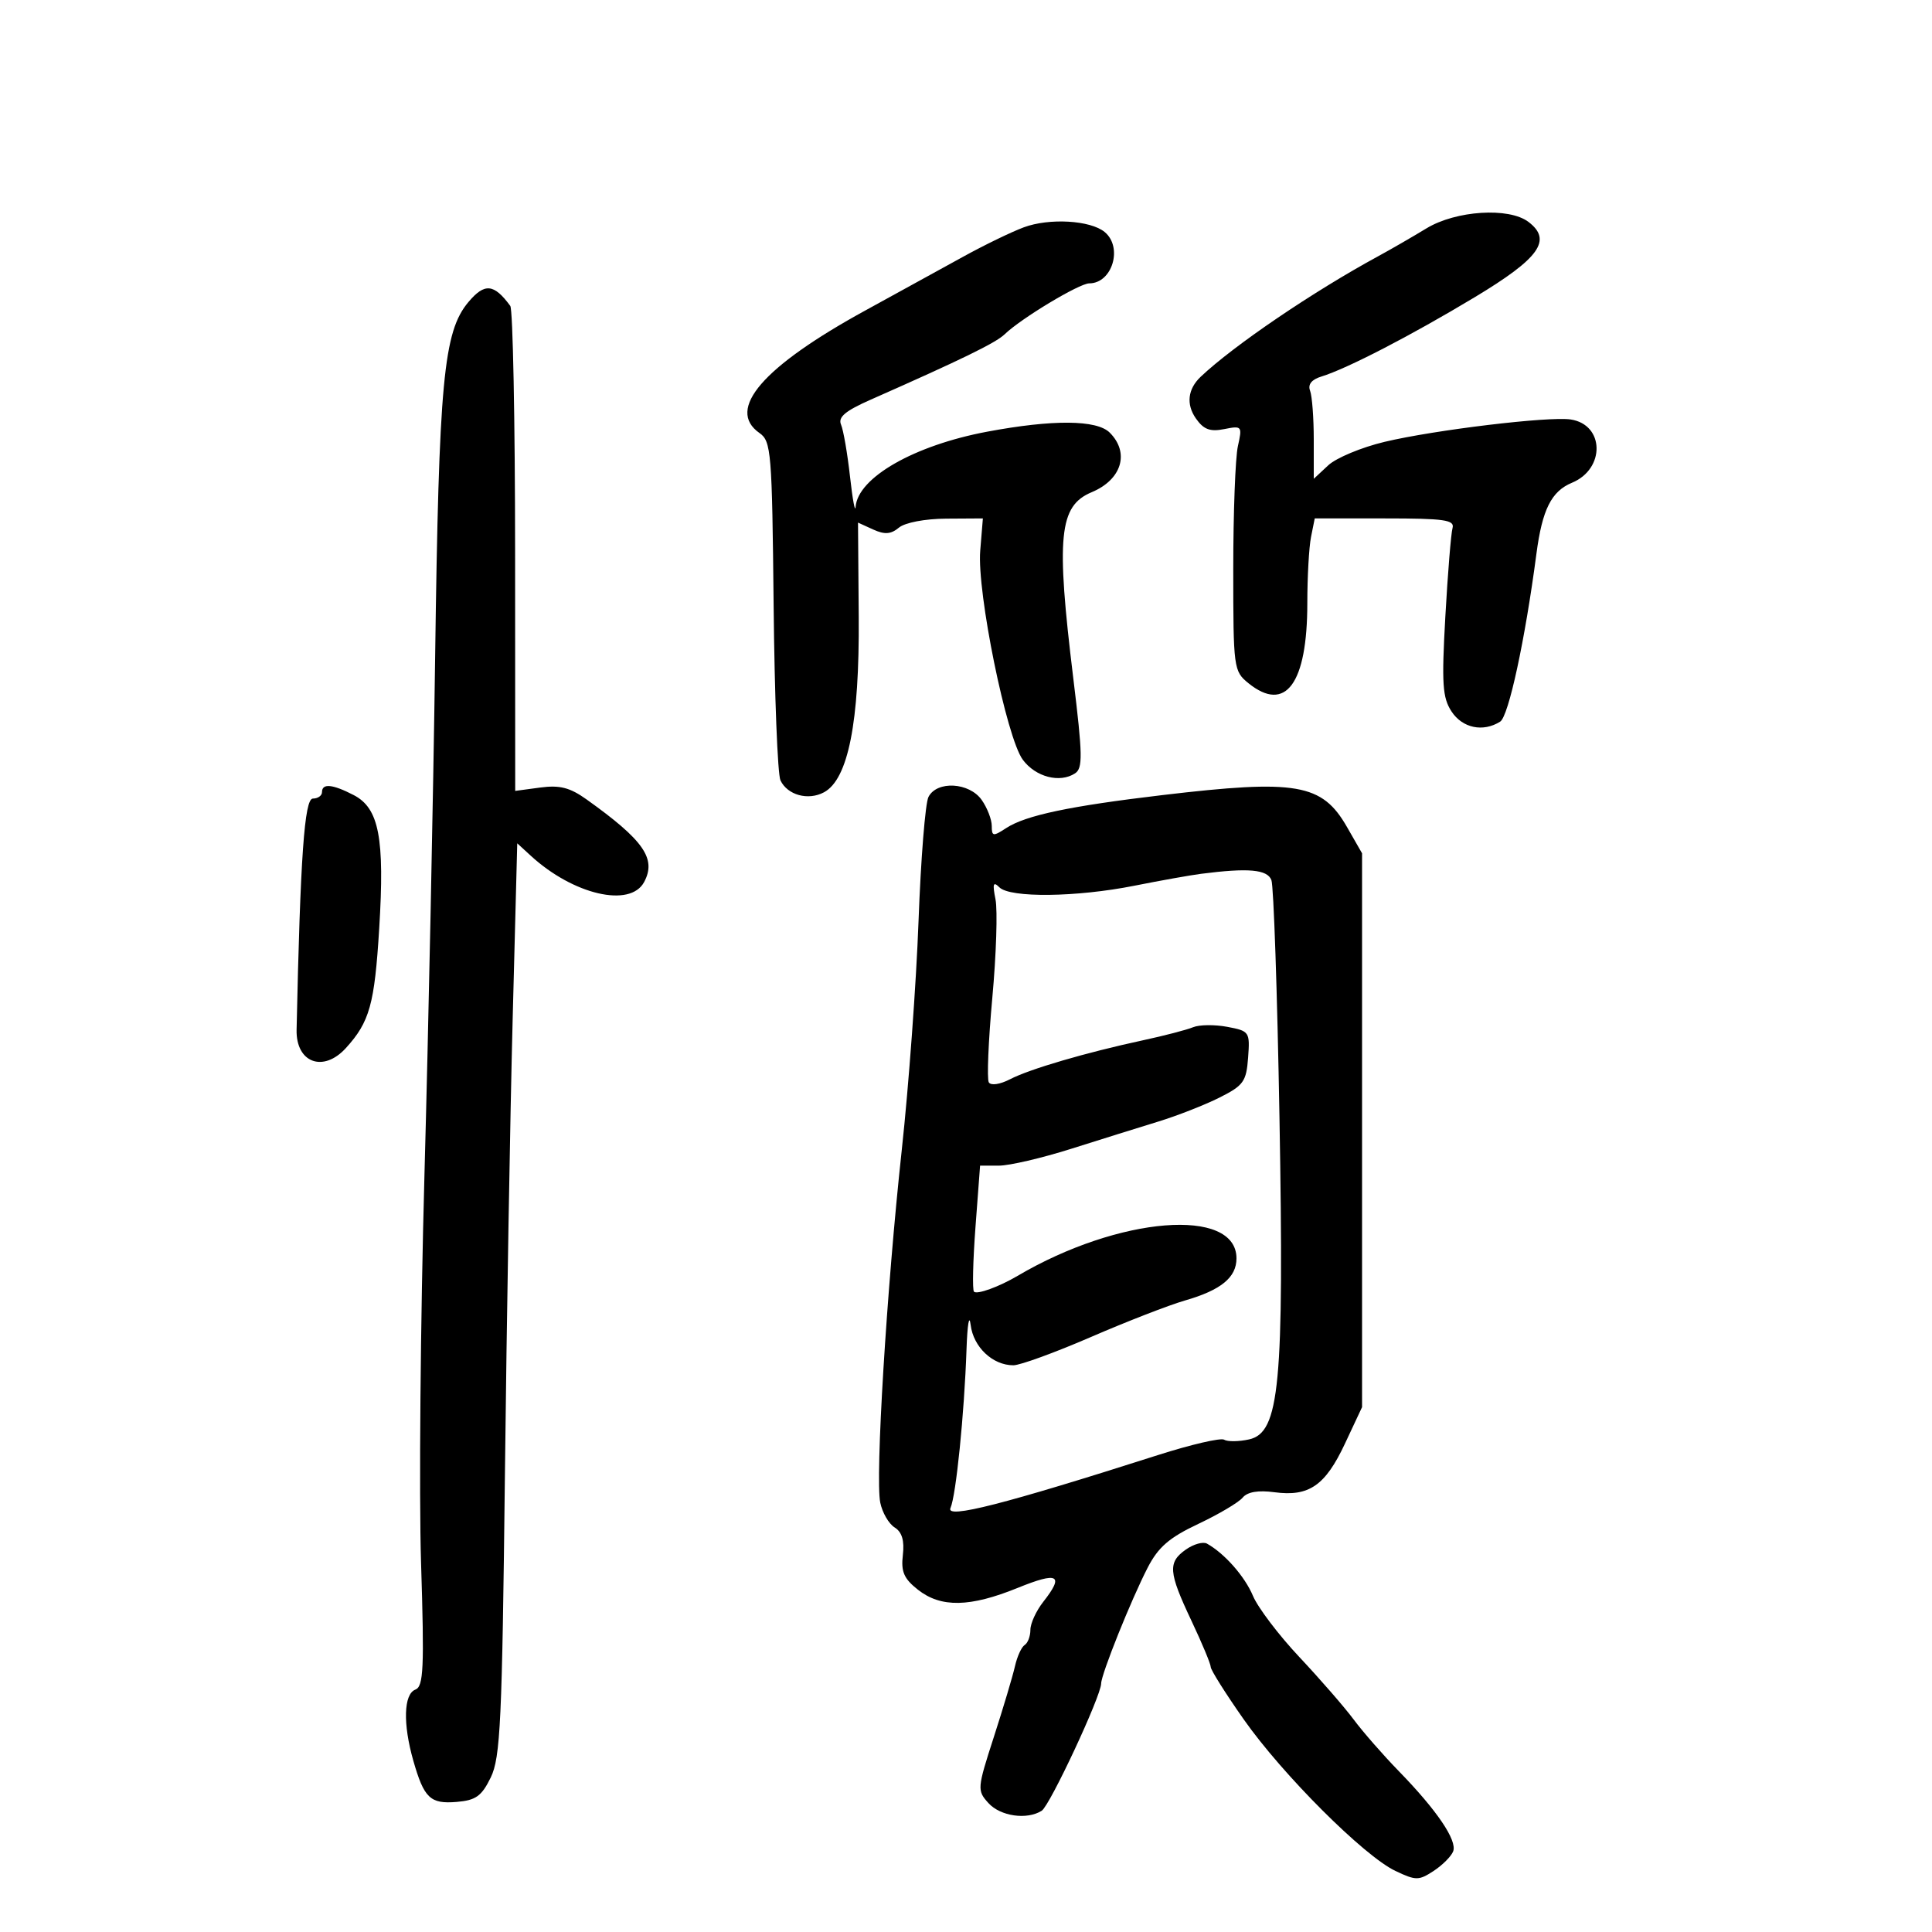 <svg xmlns="http://www.w3.org/2000/svg" width="300" height="300" viewBox="0 0 300 300" version="1.1">
	<path d="M 221.500 35.461 C 219.300 36.797, 215.925 38.745, 214 39.791 C 203.890 45.284, 191.587 53.637, 186.445 58.500 C 184.431 60.406, 184.158 62.781, 185.702 64.985 C 186.900 66.695, 187.900 67.070, 190.095 66.631 C 192.850 66.080, 192.915 66.162, 192.219 69.281 C 191.823 71.052, 191.500 79.628, 191.500 88.340 C 191.500 103.780, 191.560 104.227, 193.861 106.090 C 199.628 110.756, 203 106.168, 203 93.657 C 203 89.583, 203.259 84.956, 203.576 83.375 L 204.152 80.500 215.065 80.500 C 224.289 80.500, 225.911 80.732, 225.548 82 C 225.312 82.825, 224.810 89.004, 224.432 95.731 C 223.845 106.193, 223.984 108.327, 225.396 110.481 C 227.087 113.063, 230.295 113.731, 232.946 112.054 C 234.256 111.226, 236.811 99.399, 238.573 86 C 239.479 79.115, 240.895 76.286, 244.099 74.959 C 249.288 72.810, 249.148 65.935, 243.898 65.135 C 240.533 64.622, 222.776 66.757, 215 68.609 C 211.425 69.461, 207.488 71.101, 206.250 72.253 L 204 74.349 204 68.256 C 204 64.905, 203.742 61.492, 203.428 60.672 C 203.054 59.699, 203.662 58.934, 205.178 58.470 C 209.140 57.258, 219.081 52.116, 229 46.148 C 239.071 40.089, 241.069 37.284, 237.330 34.451 C 234.302 32.156, 226.080 32.681, 221.500 35.461 M 158.966 35.301 C 157.022 36.024, 152.747 38.100, 149.466 39.915 C 146.185 41.729, 139.432 45.440, 134.459 48.160 C 118.445 56.920, 112.689 63.568, 117.936 67.243 C 119.753 68.515, 119.888 70.171, 120.129 94.050 C 120.269 108.047, 120.748 120.257, 121.191 121.182 C 122.286 123.466, 125.490 124.343, 127.941 123.031 C 131.705 121.017, 133.466 112.143, 133.343 95.824 L 133.232 81.149 135.586 82.221 C 137.372 83.035, 138.338 82.965, 139.582 81.932 C 140.529 81.146, 143.632 80.555, 146.922 80.535 L 152.621 80.500 152.209 85.500 C 151.678 91.930, 156.289 114.567, 158.825 117.979 C 160.811 120.652, 164.559 121.630, 166.925 120.092 C 168.154 119.293, 168.118 117.265, 166.661 105.333 C 163.966 83.270, 164.434 78.552, 169.526 76.425 C 174.185 74.478, 175.447 70.301, 172.318 67.179 C 170.310 65.174, 163.481 65.121, 153.294 67.031 C 141.961 69.155, 133.218 74.149, 132.858 78.702 C 132.780 79.691, 132.389 77.575, 131.989 74 C 131.590 70.425, 130.964 66.799, 130.599 65.943 C 130.098 64.771, 131.239 63.810, 135.217 62.053 C 149.390 55.794, 154.626 53.238, 156 51.909 C 158.545 49.447, 167.593 44, 169.138 44 C 172.712 44, 174.398 38.405, 171.539 36.033 C 169.327 34.197, 162.933 33.825, 158.966 35.301 M 72.740 46.897 C 68.862 51.506, 68.148 59.108, 67.569 102 C 67.275 123.725, 66.528 159.950, 65.907 182.500 C 65.287 205.050, 65.050 232.116, 65.381 242.646 C 65.897 259.071, 65.770 261.874, 64.491 262.365 C 62.681 263.060, 62.549 267.687, 64.175 273.384 C 65.843 279.226, 66.808 280.145, 70.914 279.801 C 73.890 279.551, 74.790 278.904, 76.205 276 C 77.706 272.918, 77.968 267.302, 78.403 229 C 78.674 205.075, 79.216 173.226, 79.607 158.225 L 80.318 130.950 82.409 132.870 C 89.023 138.943, 97.861 140.996, 100.020 136.962 C 101.960 133.338, 99.966 130.476, 91.082 124.134 C 88.493 122.286, 86.917 121.882, 83.884 122.289 L 80 122.810 79.985 85.655 C 79.976 65.220, 79.639 48.050, 79.235 47.500 C 76.697 44.046, 75.252 43.911, 72.740 46.897 M 50 123 C 50 123.550, 49.364 124, 48.586 124 C 47.271 124, 46.637 132.990, 46.054 159.899 C 45.943 165.021, 50.190 166.605, 53.701 162.750 C 57.399 158.690, 58.161 155.957, 58.885 144.157 C 59.747 130.121, 58.860 125.496, 54.917 123.457 C 51.622 121.753, 50 121.602, 50 123 M 144.172 123.750 C 143.678 124.713, 142.984 133.375, 142.631 143 C 142.277 152.625, 141.108 168.600, 140.033 178.500 C 137.675 200.200, 135.890 229.430, 136.685 233.323 C 137.002 234.876, 138.006 236.612, 138.917 237.180 C 140.062 237.895, 140.456 239.218, 140.194 241.462 C 139.891 244.059, 140.362 245.139, 142.542 246.855 C 146.113 249.663, 150.611 249.581, 158.020 246.570 C 164.319 244.010, 165.294 244.539, 162 248.727 C 160.900 250.126, 160 252.082, 160 253.076 C 160 254.069, 159.600 255.129, 159.111 255.432 C 158.622 255.734, 157.942 257.223, 157.601 258.741 C 157.259 260.258, 155.782 265.205, 154.319 269.732 C 151.735 277.727, 151.711 278.023, 153.484 279.982 C 155.337 282.030, 159.469 282.624, 161.756 281.172 C 163.031 280.363, 170.956 263.401, 170.985 261.422 C 171.006 259.950, 175.635 248.420, 178.210 243.425 C 179.855 240.234, 181.560 238.760, 186.070 236.631 C 189.237 235.135, 192.335 233.301, 192.954 232.556 C 193.699 231.658, 195.367 231.374, 197.895 231.713 C 203.256 232.432, 205.787 230.687, 208.845 224.164 L 211.500 218.500 211.500 175.500 L 211.500 132.500 209.161 128.419 C 205.293 121.671, 201.353 120.991, 180.483 123.463 C 166.076 125.170, 159.274 126.606, 156.250 128.578 C 154.206 129.912, 154 129.881, 154 128.246 C 154 127.255, 153.299 125.445, 152.443 124.223 C 150.520 121.477, 145.487 121.190, 144.172 123.750 M 186.500 135.685 C 184.850 135.897, 180.189 136.730, 176.143 137.535 C 167.158 139.324, 156.845 139.445, 155.181 137.781 C 154.223 136.823, 154.095 137.223, 154.581 139.654 C 154.921 141.354, 154.698 148.236, 154.086 154.946 C 153.473 161.656, 153.229 167.562, 153.543 168.070 C 153.870 168.599, 155.273 168.393, 156.835 167.586 C 159.915 165.992, 168.615 163.444, 177.500 161.530 C 180.800 160.820, 184.291 159.911, 185.258 159.509 C 186.224 159.108, 188.611 159.080, 190.562 159.446 C 194.011 160.093, 194.101 160.226, 193.805 164.233 C 193.530 167.948, 193.092 168.559, 189.358 170.433 C 187.081 171.577, 182.806 173.252, 179.858 174.157 C 176.911 175.061, 170.800 176.971, 166.277 178.401 C 161.754 179.830, 156.733 181, 155.120 181 L 152.187 181 151.471 190.544 C 151.078 195.794, 150.973 200.306, 151.239 200.572 C 151.719 201.052, 155.117 199.820, 158 198.121 C 173.718 188.858, 192 187.395, 192 195.402 C 192 198.362, 189.593 200.330, 184 201.940 C 181.525 202.653, 174.946 205.208, 169.381 207.618 C 163.815 210.028, 158.403 212, 157.353 212 C 154.140 212, 151.150 209.176, 150.722 205.737 C 150.501 203.957, 150.212 205.650, 150.081 209.500 C 149.738 219.516, 148.455 232.218, 147.589 234.169 C 146.819 235.903, 155.875 233.591, 179.816 225.940 C 184.939 224.303, 189.563 223.230, 190.090 223.556 C 190.617 223.882, 192.352 223.862, 193.944 223.512 C 198.707 222.466, 199.405 215.068, 198.674 173.409 C 198.336 154.109, 197.773 137.571, 197.423 136.659 C 196.787 135.002, 193.849 134.741, 186.500 135.685 M 184.163 240.598 C 181.313 242.595, 181.427 244.093, 185 251.656 C 186.650 255.148, 188 258.384, 188 258.846 C 188 259.308, 190.304 262.967, 193.119 266.976 C 199.148 275.560, 211.802 288.204, 216.684 290.520 C 219.862 292.028, 220.308 292.028, 222.614 290.517 C 223.985 289.619, 225.350 288.251, 225.647 287.477 C 226.298 285.781, 223.115 281.087, 217.185 275 C 214.774 272.525, 211.628 268.925, 210.194 267 C 208.760 265.075, 204.968 260.714, 201.767 257.309 C 198.566 253.904, 195.324 249.629, 194.561 247.809 C 193.295 244.788, 190.156 241.222, 187.413 239.690 C 186.815 239.357, 185.353 239.765, 184.163 240.598" stroke="none" fill="black" fill-rule="evenodd"/>
</svg>